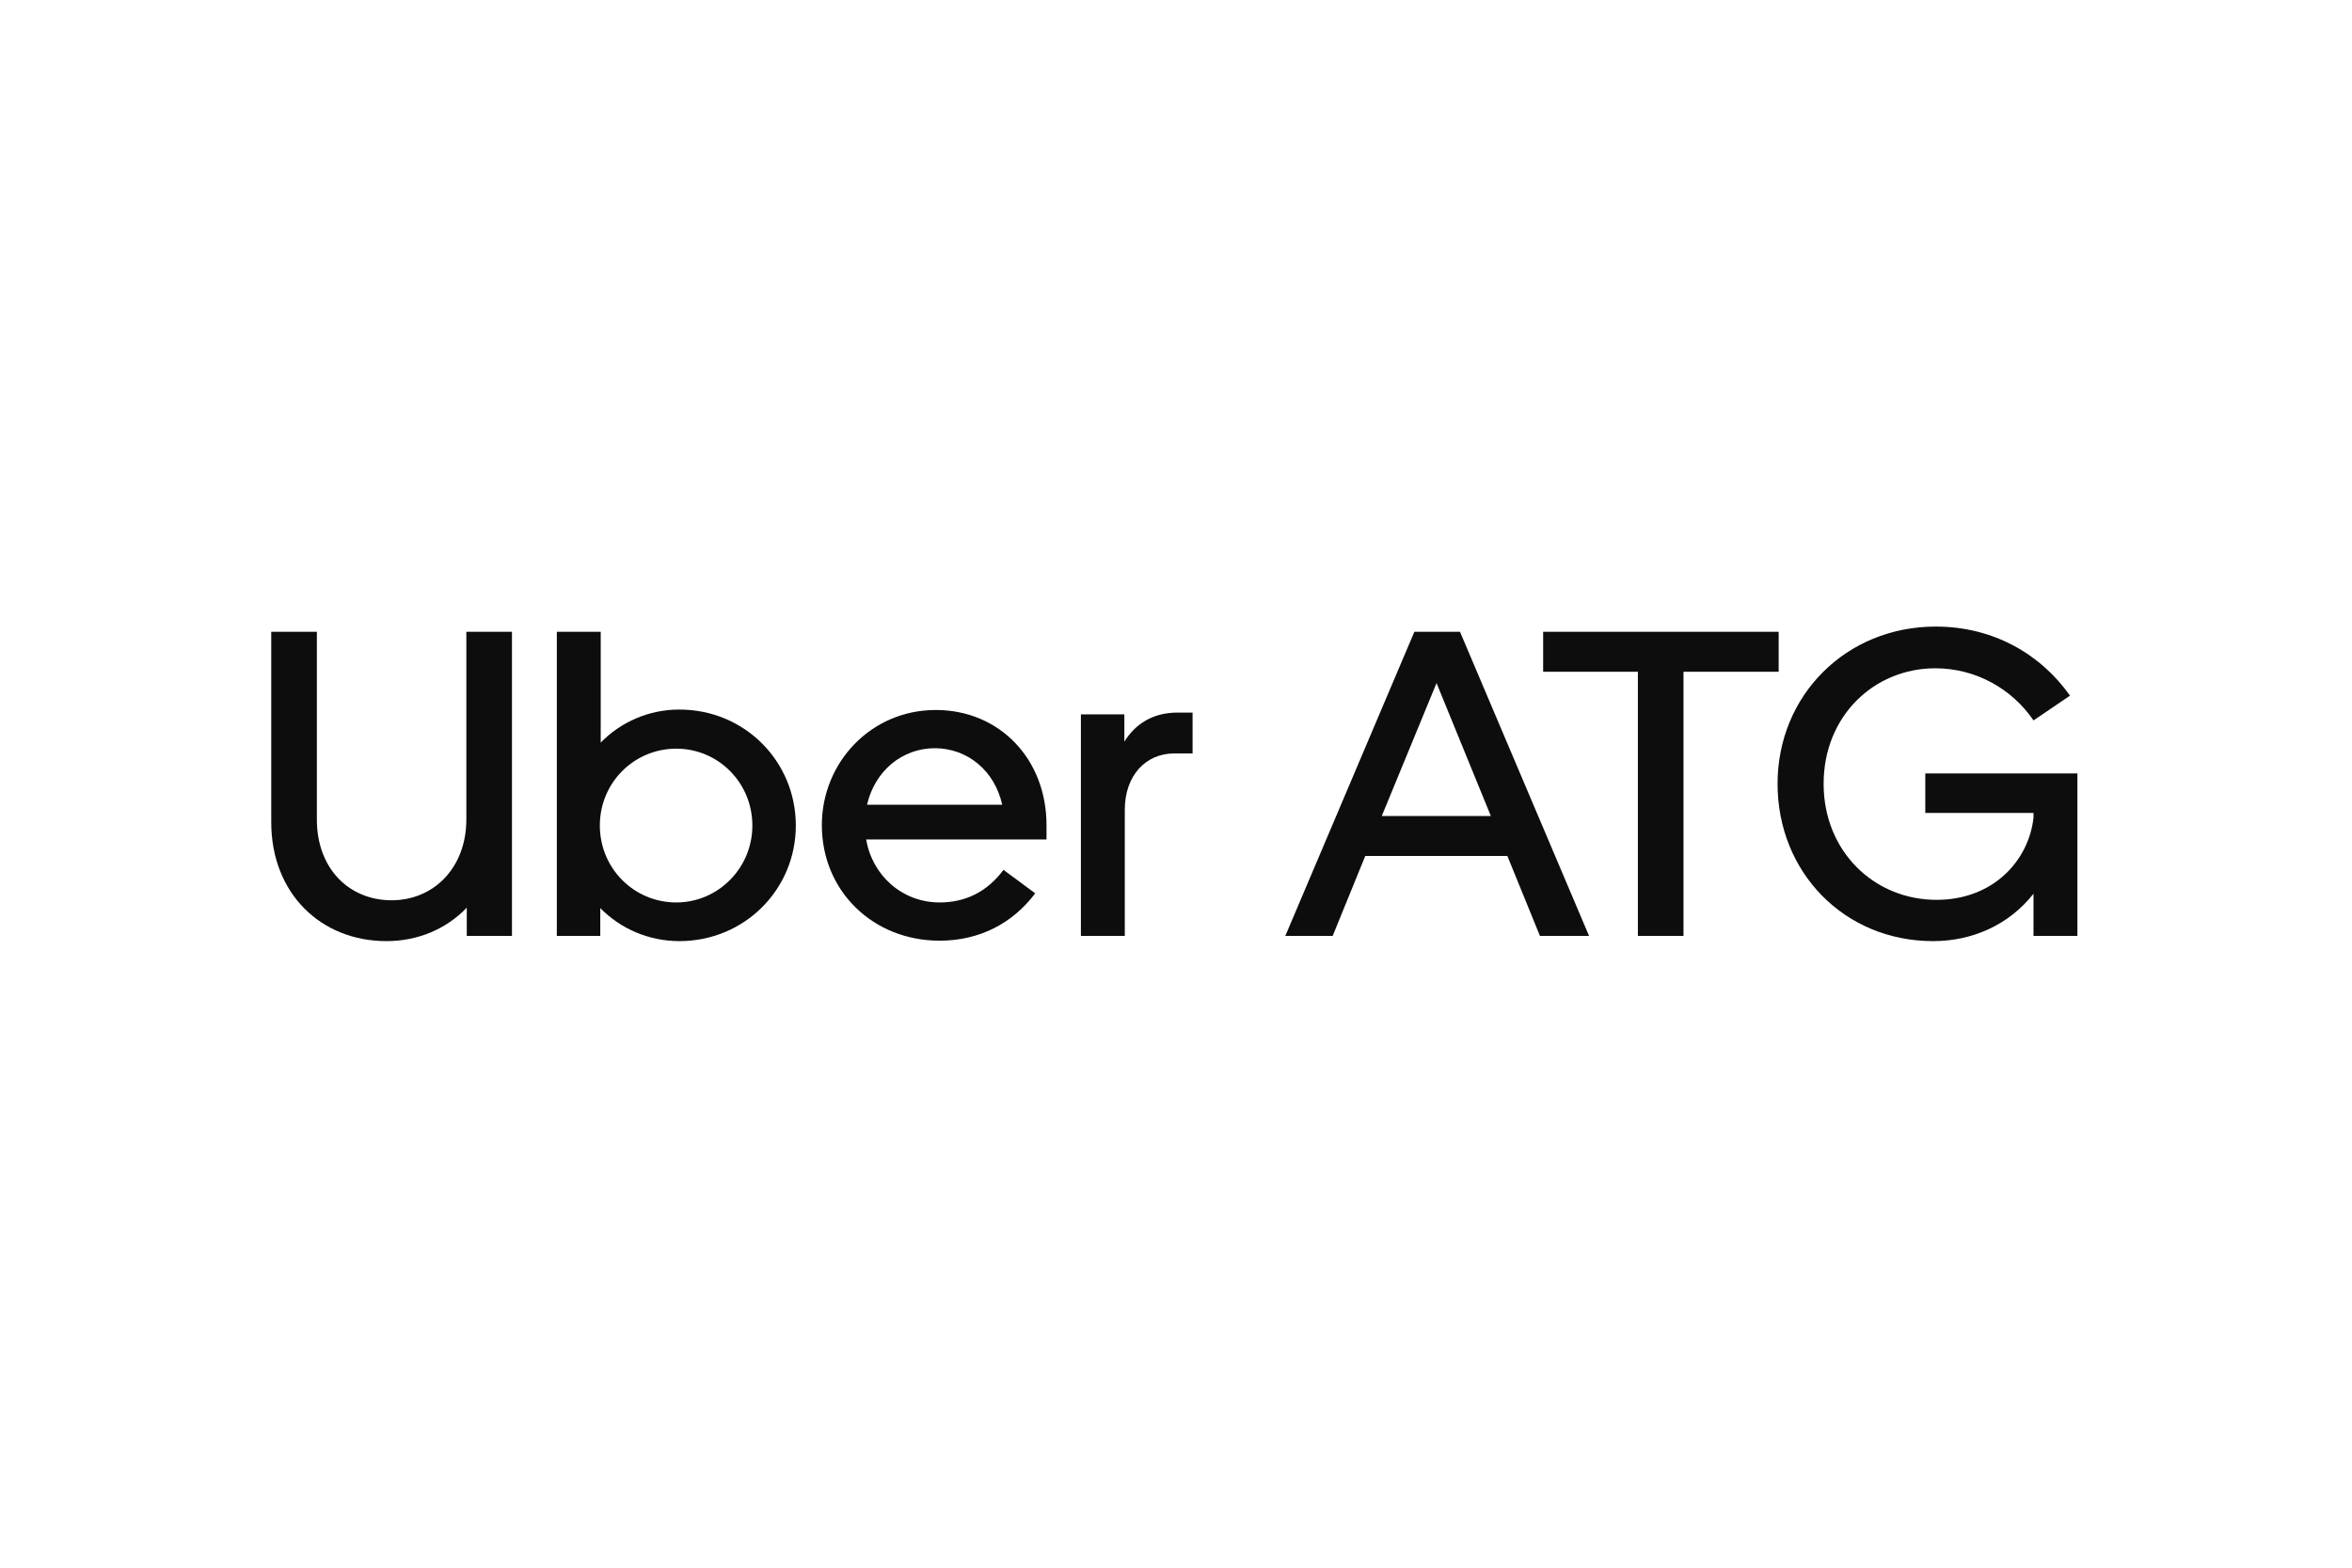 <svg width="300" height="200" viewBox="0 0 300 200" fill="none" xmlns="http://www.w3.org/2000/svg">
<path d="M40.416 104.545L40.416 80.601L34.597 80.601L34.597 104.878C34.597 114.023 40.971 120.064 49.285 120.064C53.331 120.064 56.933 118.512 59.538 115.796L59.538 119.399L65.302 119.399L65.302 80.601L59.483 80.601L59.483 104.545C59.483 110.697 55.326 114.854 49.95 114.854C44.518 114.854 40.416 110.808 40.416 104.545Z" fill="#0D0D0D"/>
<path d="M71.024 119.399L76.566 119.399L76.566 115.852C79.116 118.457 82.719 120.064 86.654 120.064C94.968 120.064 101.508 113.468 101.508 105.321C101.508 97.118 94.968 90.522 86.654 90.522C82.719 90.522 79.171 92.13 76.622 94.735L76.622 80.601L71.024 80.601L71.024 119.399ZM76.511 105.321C76.511 99.834 80.889 95.511 86.266 95.511C91.587 95.511 95.965 99.834 95.965 105.321C95.965 110.753 91.587 115.131 86.266 115.131C80.834 115.131 76.511 110.753 76.511 105.321Z" fill="#0D0D0D"/>
<path d="M104.828 105.266C104.828 113.69 111.368 120.009 119.848 120.009C125.003 120.009 129.215 117.736 132.042 113.967L127.996 110.974C125.89 113.801 123.118 115.131 119.848 115.131C115.082 115.131 111.257 111.695 110.482 107.095L133.483 107.095L133.483 105.266C133.483 96.841 127.497 90.578 119.35 90.578C111.091 90.578 104.828 97.284 104.828 105.266ZM119.239 95.455C123.396 95.455 126.887 98.337 127.83 102.661L110.592 102.661C111.59 98.337 115.082 95.455 119.239 95.455Z" fill="#0D0D0D"/>
<path d="M152.114 96.12L152.114 90.91L150.174 90.91C147.071 90.91 144.798 92.351 143.412 94.624L143.412 91.132L137.87 91.132L137.87 119.399L143.468 119.399L143.468 103.326C143.468 98.947 146.128 96.12 149.786 96.12L152.114 96.12Z" fill="#0D0D0D"/>
<path d="M186.224 80.601L180.404 80.601L163.943 119.399L169.984 119.399L174.141 109.201L192.265 109.201L196.422 119.399L202.685 119.399L186.224 80.601ZM176.247 104.102L183.231 87.141L190.159 104.102L176.247 104.102Z" fill="#0D0D0D"/>
<path d="M196.83 85.7L208.913 85.7L208.913 119.399L214.732 119.399L214.732 85.7L226.871 85.7L226.871 80.601L196.83 80.601L196.83 85.7Z" fill="#0D0D0D"/>
<path d="M226.73 100C226.73 111.251 235.21 120.064 246.572 120.064C251.56 120.064 256.216 118.013 259.375 114.023L259.375 119.399L264.973 119.399L264.973 98.67L245.574 98.67L245.574 103.714L259.375 103.714L259.375 104.323C258.766 109.81 254.221 114.799 247.016 114.799C239.034 114.799 232.605 108.591 232.605 100C232.605 91.298 239.09 85.257 246.849 85.257C252.059 85.257 256.66 87.917 259.375 91.908L264.031 88.749C260.318 83.483 254.276 79.936 246.905 79.936C235.487 79.936 226.73 88.693 226.73 100Z" fill="#0D0D0D"/>
</svg>
